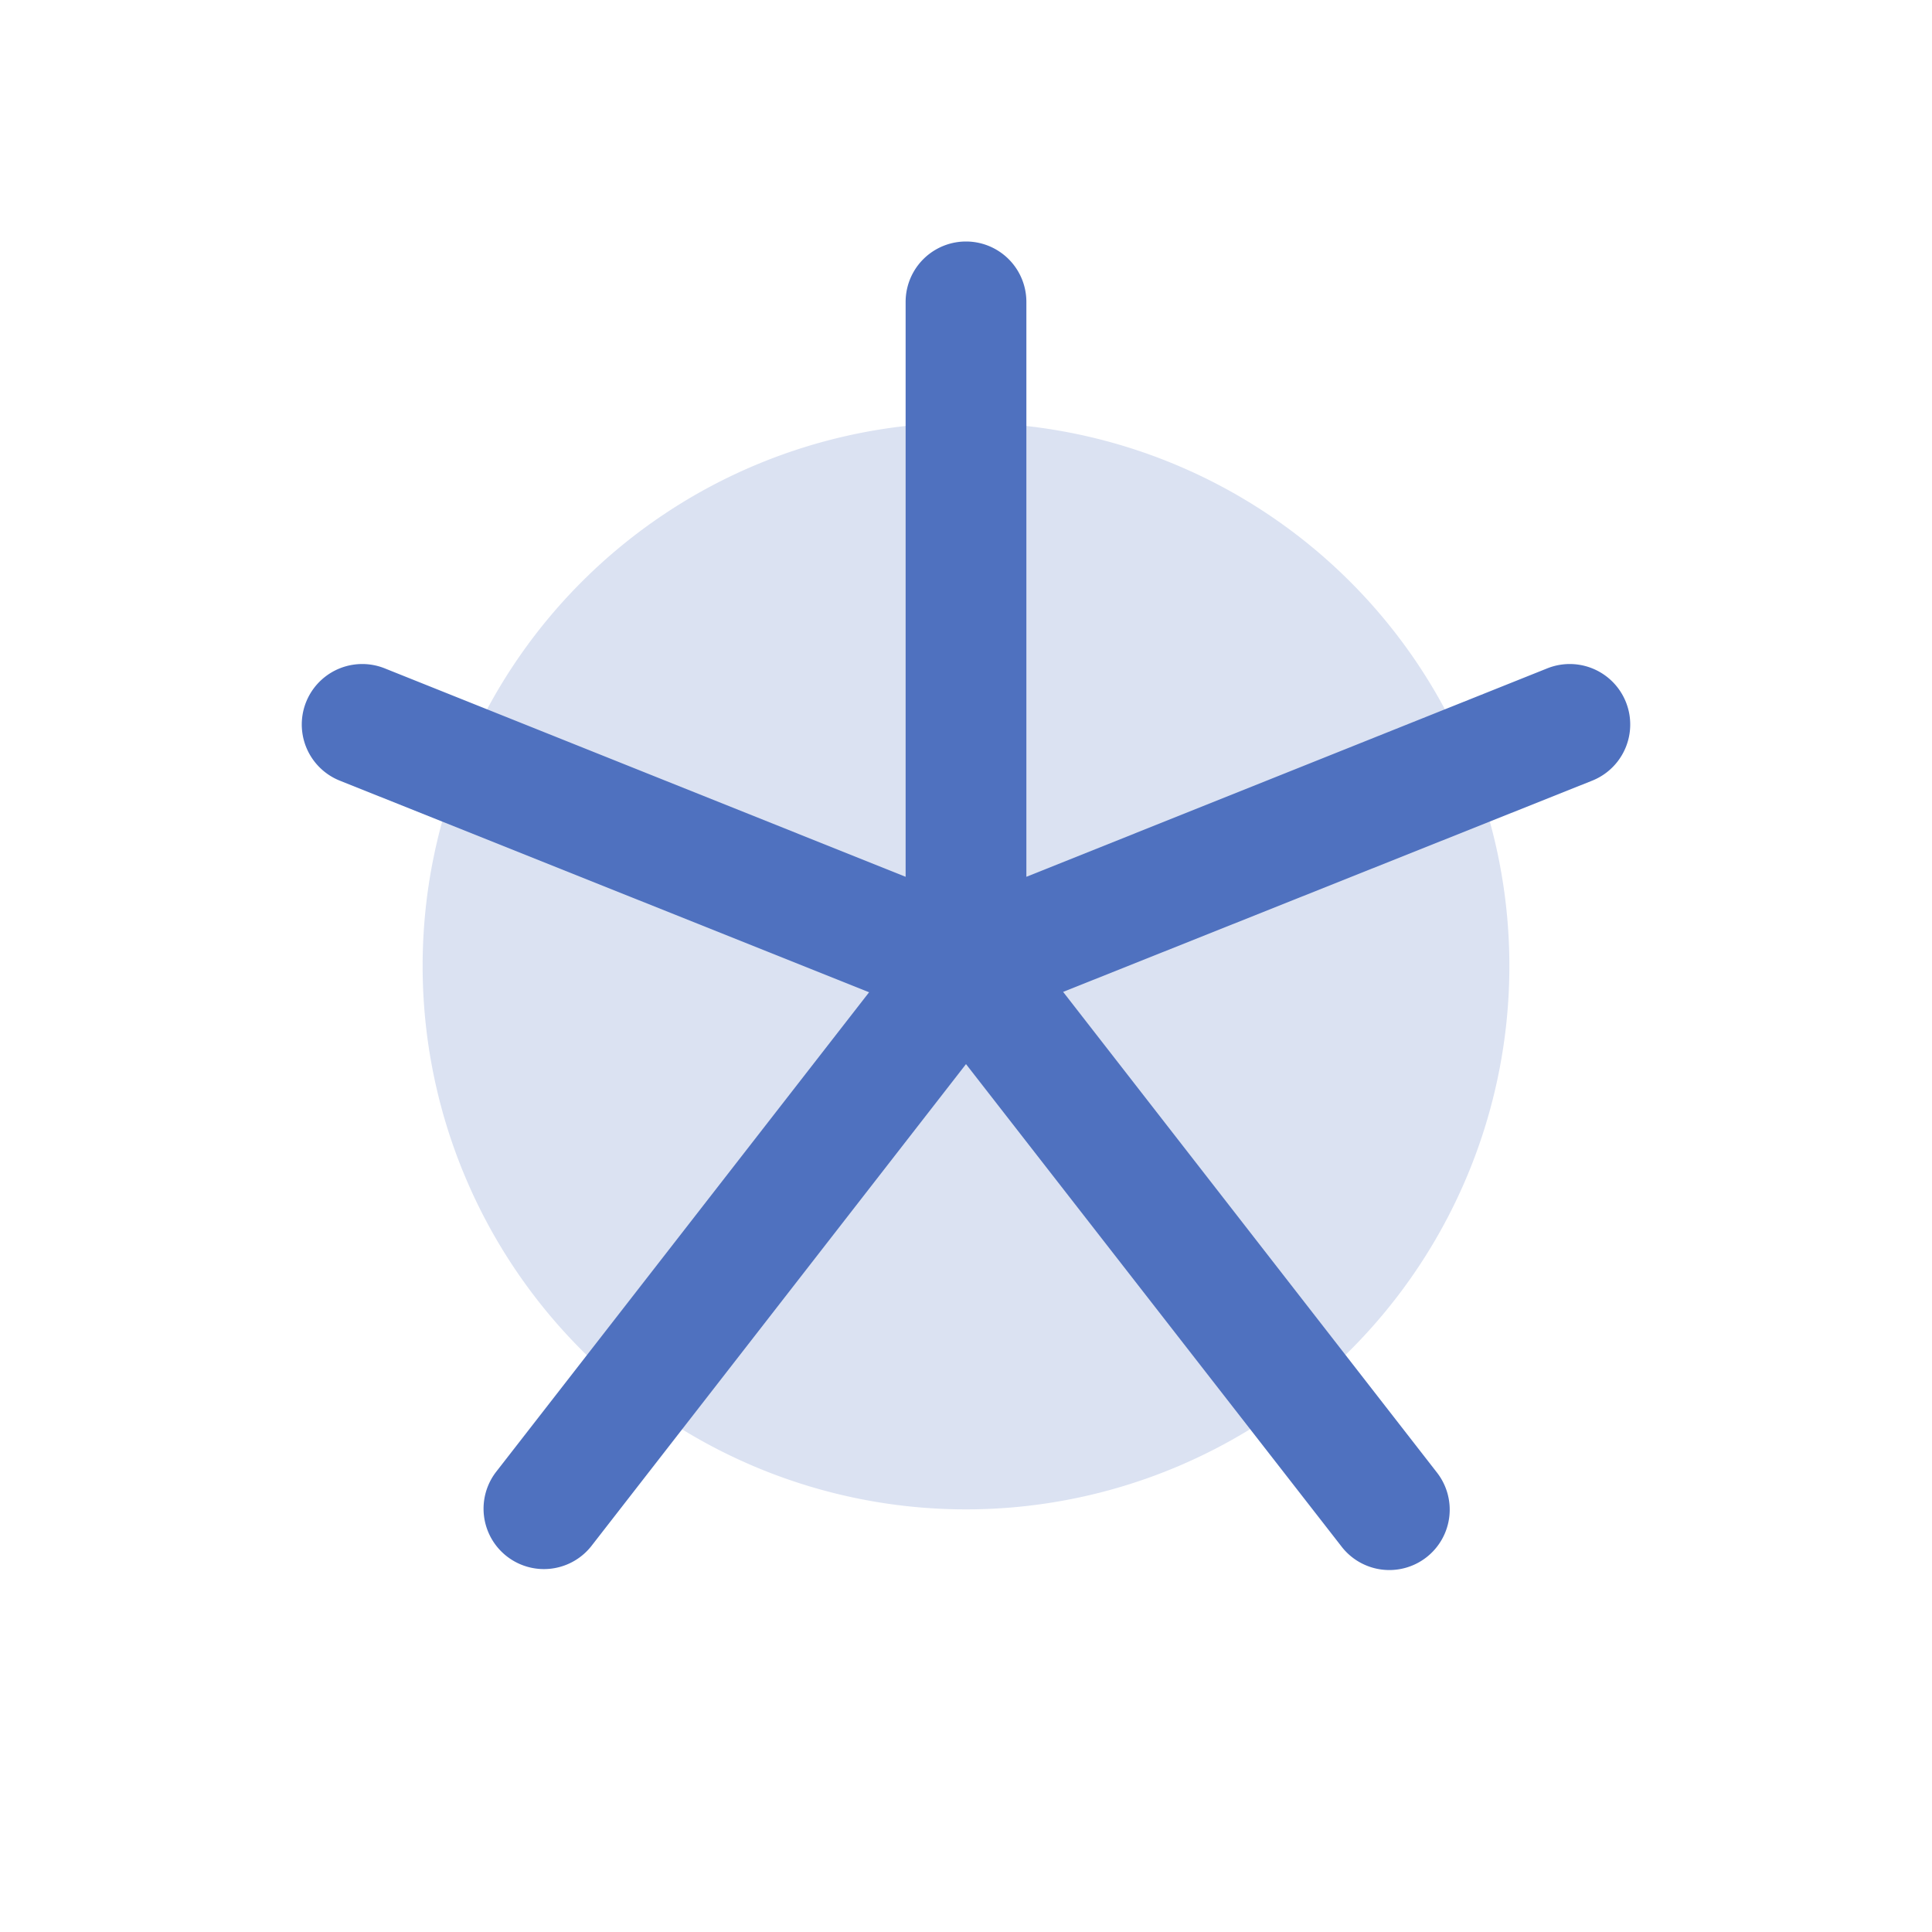 <svg xmlns="http://www.w3.org/2000/svg" viewBox="0 0 256 256" fill="#4F71BF"><path d="M200,128a72,72,0,1,1-72-72A72,72,0,0,1,200,128Z" opacity="0.2"/><path d="M211,103.43l-70.13,28,49.47,63.61a8,8,0,1,1-12.63,9.82L128,141,78.32,204.91a8,8,0,0,1-12.63-9.82l49.47-63.61L45,103.43A8,8,0,0,1,51,88.57l69,27.61V40a8,8,0,0,1,16,0v76.18l69-27.61A8,8,0,1,1,211,103.43Z"/></svg>